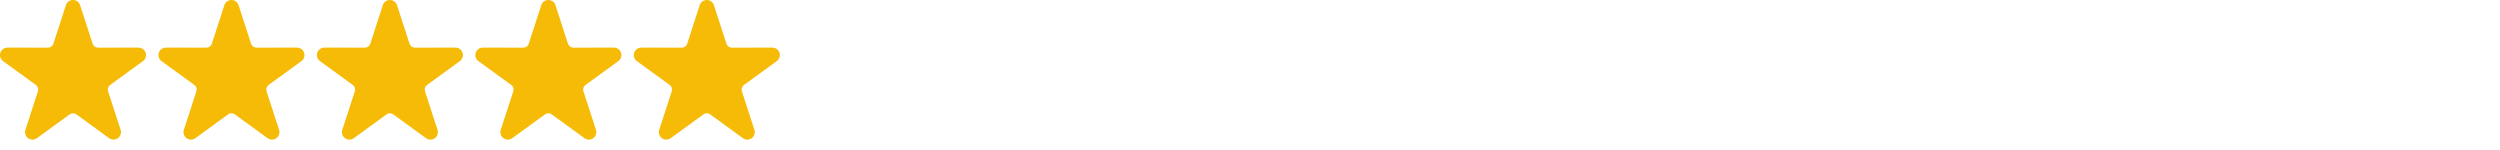 <svg width="284" height="17" viewBox="0 0 284 17" fill="none" xmlns="http://www.w3.org/2000/svg">
<g clip-path="url(#clip0_45_3353)">
<g clip-path="url(#clip1_45_3353)">
<path fill-rule="evenodd" clip-rule="evenodd" d="M7.488 0.585C7.601 0.236 7.927 -0.001 8.294 -0.001C8.662 -0.001 8.987 0.236 9.1 0.585L10.522 4.968C10.565 5.097 10.647 5.209 10.756 5.289C10.866 5.369 10.999 5.412 11.134 5.412L15.742 5.41C16.109 5.41 16.434 5.646 16.548 5.996C16.661 6.345 16.537 6.727 16.24 6.943L12.512 9.651C12.402 9.731 12.319 9.843 12.277 9.972C12.235 10.101 12.236 10.241 12.277 10.369L13.703 14.751C13.816 15.101 13.692 15.483 13.395 15.699C13.098 15.915 12.695 15.915 12.398 15.699L8.672 12.989C8.562 12.909 8.43 12.866 8.294 12.866C8.158 12.866 8.026 12.909 7.916 12.989L4.189 15.699C3.892 15.915 3.49 15.915 3.193 15.699C2.895 15.483 2.771 15.101 2.886 14.751L4.31 10.369C4.352 10.241 4.352 10.101 4.31 9.972C4.269 9.843 4.187 9.731 4.077 9.651L0.349 6.943C0.052 6.727 -0.074 6.345 0.04 5.996C0.154 5.646 0.479 5.41 0.847 5.41L5.454 5.412C5.59 5.412 5.723 5.369 5.832 5.289C5.942 5.209 6.024 5.097 6.065 4.968L7.488 0.585Z" fill="#F6BB06"/>
</g>
</g>
<g clip-path="url(#clip2_45_3353)">
<g clip-path="url(#clip3_45_3353)">
<path fill-rule="evenodd" clip-rule="evenodd" d="M25.488 0.585C25.601 0.236 25.927 -0.001 26.294 -0.001C26.662 -0.001 26.987 0.236 27.1 0.585L28.522 4.968C28.564 5.097 28.647 5.209 28.756 5.289C28.866 5.369 28.999 5.412 29.134 5.412L33.742 5.41C34.109 5.41 34.434 5.646 34.548 5.996C34.661 6.345 34.537 6.727 34.24 6.943L30.512 9.651C30.402 9.731 30.32 9.843 30.277 9.972C30.235 10.101 30.236 10.241 30.277 10.369L31.703 14.751C31.816 15.101 31.692 15.483 31.395 15.699C31.098 15.915 30.695 15.915 30.398 15.699L26.672 12.989C26.562 12.909 26.43 12.866 26.294 12.866C26.158 12.866 26.026 12.909 25.916 12.989L22.189 15.699C21.892 15.915 21.491 15.915 21.194 15.699C20.895 15.483 20.771 15.101 20.886 14.751L22.31 10.369C22.352 10.241 22.352 10.101 22.31 9.972C22.269 9.843 22.187 9.731 22.077 9.651L18.349 6.943C18.052 6.727 17.927 6.345 18.04 5.996C18.154 5.646 18.48 5.41 18.847 5.41L23.454 5.412C23.59 5.412 23.723 5.369 23.832 5.289C23.942 5.209 24.024 5.097 24.065 4.968L25.488 0.585Z" fill="#F6BB06"/>
</g>
</g>
<g clip-path="url(#clip4_45_3353)">
<g clip-path="url(#clip5_45_3353)">
<path fill-rule="evenodd" clip-rule="evenodd" d="M43.488 0.585C43.601 0.236 43.927 -0.001 44.294 -0.001C44.661 -0.001 44.987 0.236 45.1 0.585L46.522 4.968C46.565 5.097 46.647 5.209 46.756 5.289C46.866 5.369 46.999 5.412 47.134 5.412L51.742 5.41C52.109 5.41 52.434 5.646 52.548 5.996C52.661 6.345 52.537 6.727 52.24 6.943L48.512 9.651C48.402 9.731 48.319 9.843 48.277 9.972C48.235 10.101 48.236 10.241 48.277 10.369L49.703 14.751C49.816 15.101 49.692 15.483 49.395 15.699C49.098 15.915 48.695 15.915 48.398 15.699L44.672 12.989C44.562 12.909 44.43 12.866 44.294 12.866C44.158 12.866 44.026 12.909 43.916 12.989L40.189 15.699C39.892 15.915 39.49 15.915 39.194 15.699C38.895 15.483 38.771 15.101 38.886 14.751L40.31 10.369C40.352 10.241 40.352 10.101 40.31 9.972C40.269 9.843 40.187 9.731 40.077 9.651L36.349 6.943C36.052 6.727 35.926 6.345 36.04 5.996C36.154 5.646 36.48 5.41 36.847 5.41L41.454 5.412C41.59 5.412 41.723 5.369 41.832 5.289C41.942 5.209 42.024 5.097 42.065 4.968L43.488 0.585Z" fill="#F6BB06"/>
</g>
</g>
<g clip-path="url(#clip6_45_3353)">
<g clip-path="url(#clip7_45_3353)">
<path fill-rule="evenodd" clip-rule="evenodd" d="M61.488 0.585C61.601 0.236 61.927 -0.001 62.294 -0.001C62.661 -0.001 62.987 0.236 63.1 0.585L64.522 4.968C64.564 5.097 64.647 5.209 64.756 5.289C64.866 5.369 64.999 5.412 65.134 5.412L69.742 5.41C70.109 5.41 70.434 5.646 70.548 5.996C70.661 6.345 70.537 6.727 70.24 6.943L66.512 9.651C66.402 9.731 66.32 9.843 66.277 9.972C66.235 10.101 66.236 10.241 66.277 10.369L67.703 14.751C67.816 15.101 67.692 15.483 67.395 15.699C67.098 15.915 66.695 15.915 66.398 15.699L62.672 12.989C62.562 12.909 62.43 12.866 62.294 12.866C62.158 12.866 62.026 12.909 61.916 12.989L58.189 15.699C57.892 15.915 57.49 15.915 57.194 15.699C56.895 15.483 56.771 15.101 56.886 14.751L58.31 10.369C58.352 10.241 58.352 10.101 58.31 9.972C58.269 9.843 58.187 9.731 58.077 9.651L54.349 6.943C54.052 6.727 53.926 6.345 54.04 5.996C54.154 5.646 54.48 5.41 54.847 5.41L59.454 5.412C59.59 5.412 59.723 5.369 59.832 5.289C59.942 5.209 60.024 5.097 60.065 4.968L61.488 0.585Z" fill="#F6BB06"/>
</g>
</g>
<g clip-path="url(#clip8_45_3353)">
<g clip-path="url(#clip9_45_3353)">
<path fill-rule="evenodd" clip-rule="evenodd" d="M79.488 0.585C79.601 0.236 79.927 -0.001 80.294 -0.001C80.662 -0.001 80.987 0.236 81.1 0.585L82.522 4.968C82.564 5.097 82.647 5.209 82.756 5.289C82.866 5.369 82.999 5.412 83.134 5.412L87.742 5.41C88.109 5.41 88.434 5.646 88.548 5.996C88.661 6.345 88.537 6.727 88.24 6.943L84.512 9.651C84.402 9.731 84.32 9.843 84.277 9.972C84.235 10.101 84.236 10.241 84.277 10.369L85.703 14.751C85.816 15.101 85.692 15.483 85.395 15.699C85.098 15.915 84.695 15.915 84.398 15.699L80.672 12.989C80.562 12.909 80.43 12.866 80.294 12.866C80.158 12.866 80.026 12.909 79.916 12.989L76.189 15.699C75.892 15.915 75.49 15.915 75.194 15.699C74.895 15.483 74.771 15.101 74.886 14.751L76.31 10.369C76.352 10.241 76.352 10.101 76.31 9.972C76.269 9.843 76.187 9.731 76.077 9.651L72.349 6.943C72.052 6.727 71.927 6.345 72.04 5.996C72.154 5.646 72.48 5.41 72.847 5.41L77.454 5.412C77.59 5.412 77.723 5.369 77.832 5.289C77.942 5.209 78.024 5.097 78.065 4.968L79.488 0.585Z" fill="#F6BB06"/>
</g>
</g>
<defs>
<clipPath id="clip0_45_3353">
<rect width="17" height="17" fill="white"/>
</clipPath>
<clipPath id="clip1_45_3353">
<rect width="17" height="15.938" fill="white"/>
</clipPath>
<clipPath id="clip2_45_3353">
<rect width="17" height="17" fill="white" transform="translate(18)"/>
</clipPath>
<clipPath id="clip3_45_3353">
<rect width="17" height="15.938" fill="white" transform="translate(18)"/>
</clipPath>
<clipPath id="clip4_45_3353">
<rect width="17" height="17" fill="white" transform="translate(36)"/>
</clipPath>
<clipPath id="clip5_45_3353">
<rect width="17" height="15.938" fill="white" transform="translate(36)"/>
</clipPath>
<clipPath id="clip6_45_3353">
<rect width="17" height="17" fill="white" transform="translate(54)"/>
</clipPath>
<clipPath id="clip7_45_3353">
<rect width="17" height="15.938" fill="white" transform="translate(54)"/>
</clipPath>
<clipPath id="clip8_45_3353">
<rect width="17" height="17" fill="white" transform="translate(72)"/>
</clipPath>
<clipPath id="clip9_45_3353">
<rect width="17" height="15.938" fill="white" transform="translate(72)"/>
</clipPath>
</defs>
</svg>
